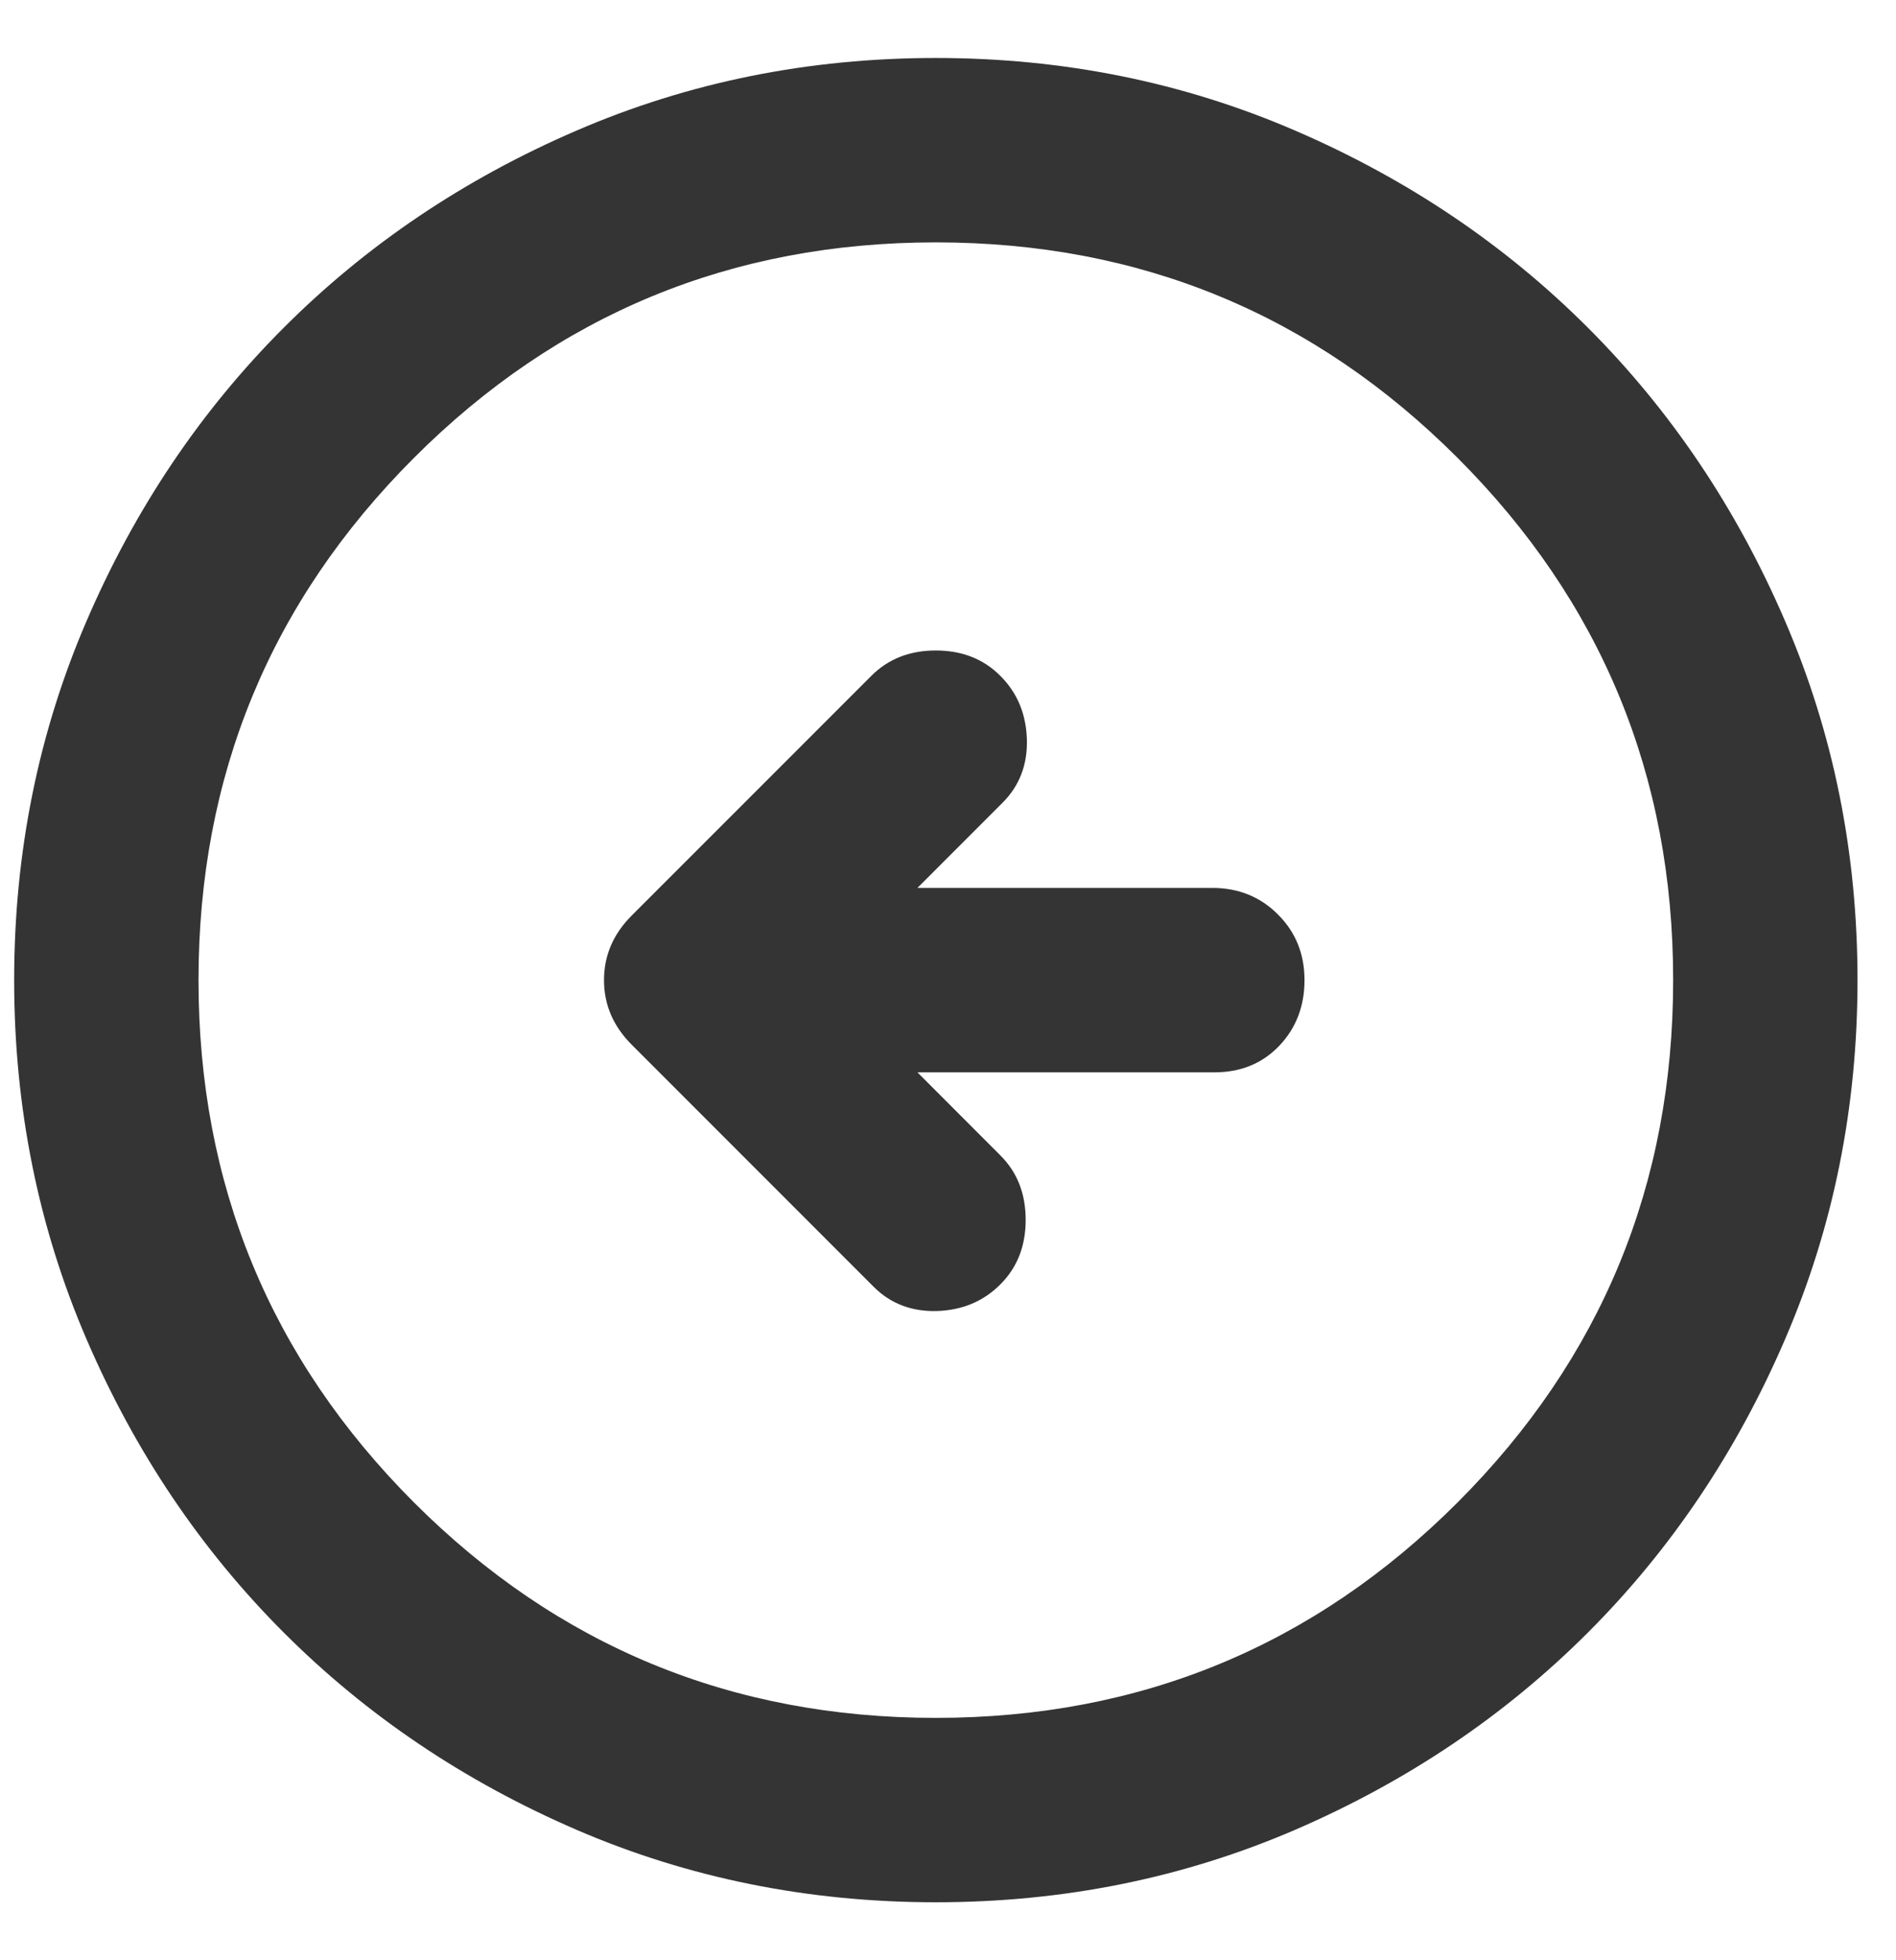 <svg width="30" height="31" viewBox="0 0 30 31" fill="none" xmlns="http://www.w3.org/2000/svg">
<path d="M13.787 10.688L9.995 14.479C9.703 14.771 9.557 15.111 9.557 15.5C9.557 15.889 9.703 16.229 9.995 16.521L13.823 20.349C14.09 20.616 14.424 20.744 14.825 20.733C15.226 20.72 15.561 20.58 15.828 20.312C16.096 20.045 16.229 19.705 16.229 19.292C16.229 18.878 16.096 18.538 15.828 18.271L14.516 16.958H19.219C19.632 16.958 19.972 16.819 20.24 16.54C20.507 16.26 20.641 15.913 20.641 15.5C20.641 15.087 20.501 14.741 20.221 14.462C19.942 14.182 19.596 14.042 19.182 14.042L14.516 14.042L15.865 12.693C16.132 12.425 16.26 12.091 16.248 11.689C16.235 11.289 16.096 10.955 15.828 10.688C15.561 10.42 15.22 10.287 14.807 10.287C14.394 10.287 14.054 10.42 13.787 10.688ZM14.807 0.917C16.825 0.917 18.721 1.3 20.495 2.066C22.269 2.831 23.812 3.87 25.125 5.182C26.438 6.495 27.476 8.038 28.241 9.813C29.008 11.587 29.391 13.483 29.391 15.5C29.391 17.517 29.008 19.413 28.241 21.188C27.476 22.962 26.438 24.505 25.125 25.818C23.812 27.13 22.269 28.17 20.495 28.936C18.721 29.701 16.825 30.083 14.807 30.083C12.79 30.083 10.894 29.701 9.12 28.936C7.345 28.17 5.802 27.13 4.49 25.818C3.177 24.505 2.138 22.962 1.373 21.188C0.607 19.413 0.224 17.517 0.224 15.5C0.224 13.483 0.607 11.587 1.373 9.813C2.138 8.038 3.177 6.495 4.49 5.182C5.802 3.87 7.345 2.831 9.12 2.066C10.894 1.3 12.79 0.917 14.807 0.917ZM14.807 3.833C11.575 3.833 8.822 4.969 6.549 7.242C4.277 9.515 3.141 12.267 3.141 15.5C3.141 18.733 4.277 21.485 6.549 23.759C8.822 26.031 11.575 27.167 14.807 27.167C18.04 27.167 20.792 26.031 23.064 23.759C25.337 21.485 26.474 18.733 26.474 15.5C26.474 12.267 25.337 9.515 23.064 7.242C20.792 4.969 18.04 3.833 14.807 3.833Z" fill="#353434"/>
</svg>

